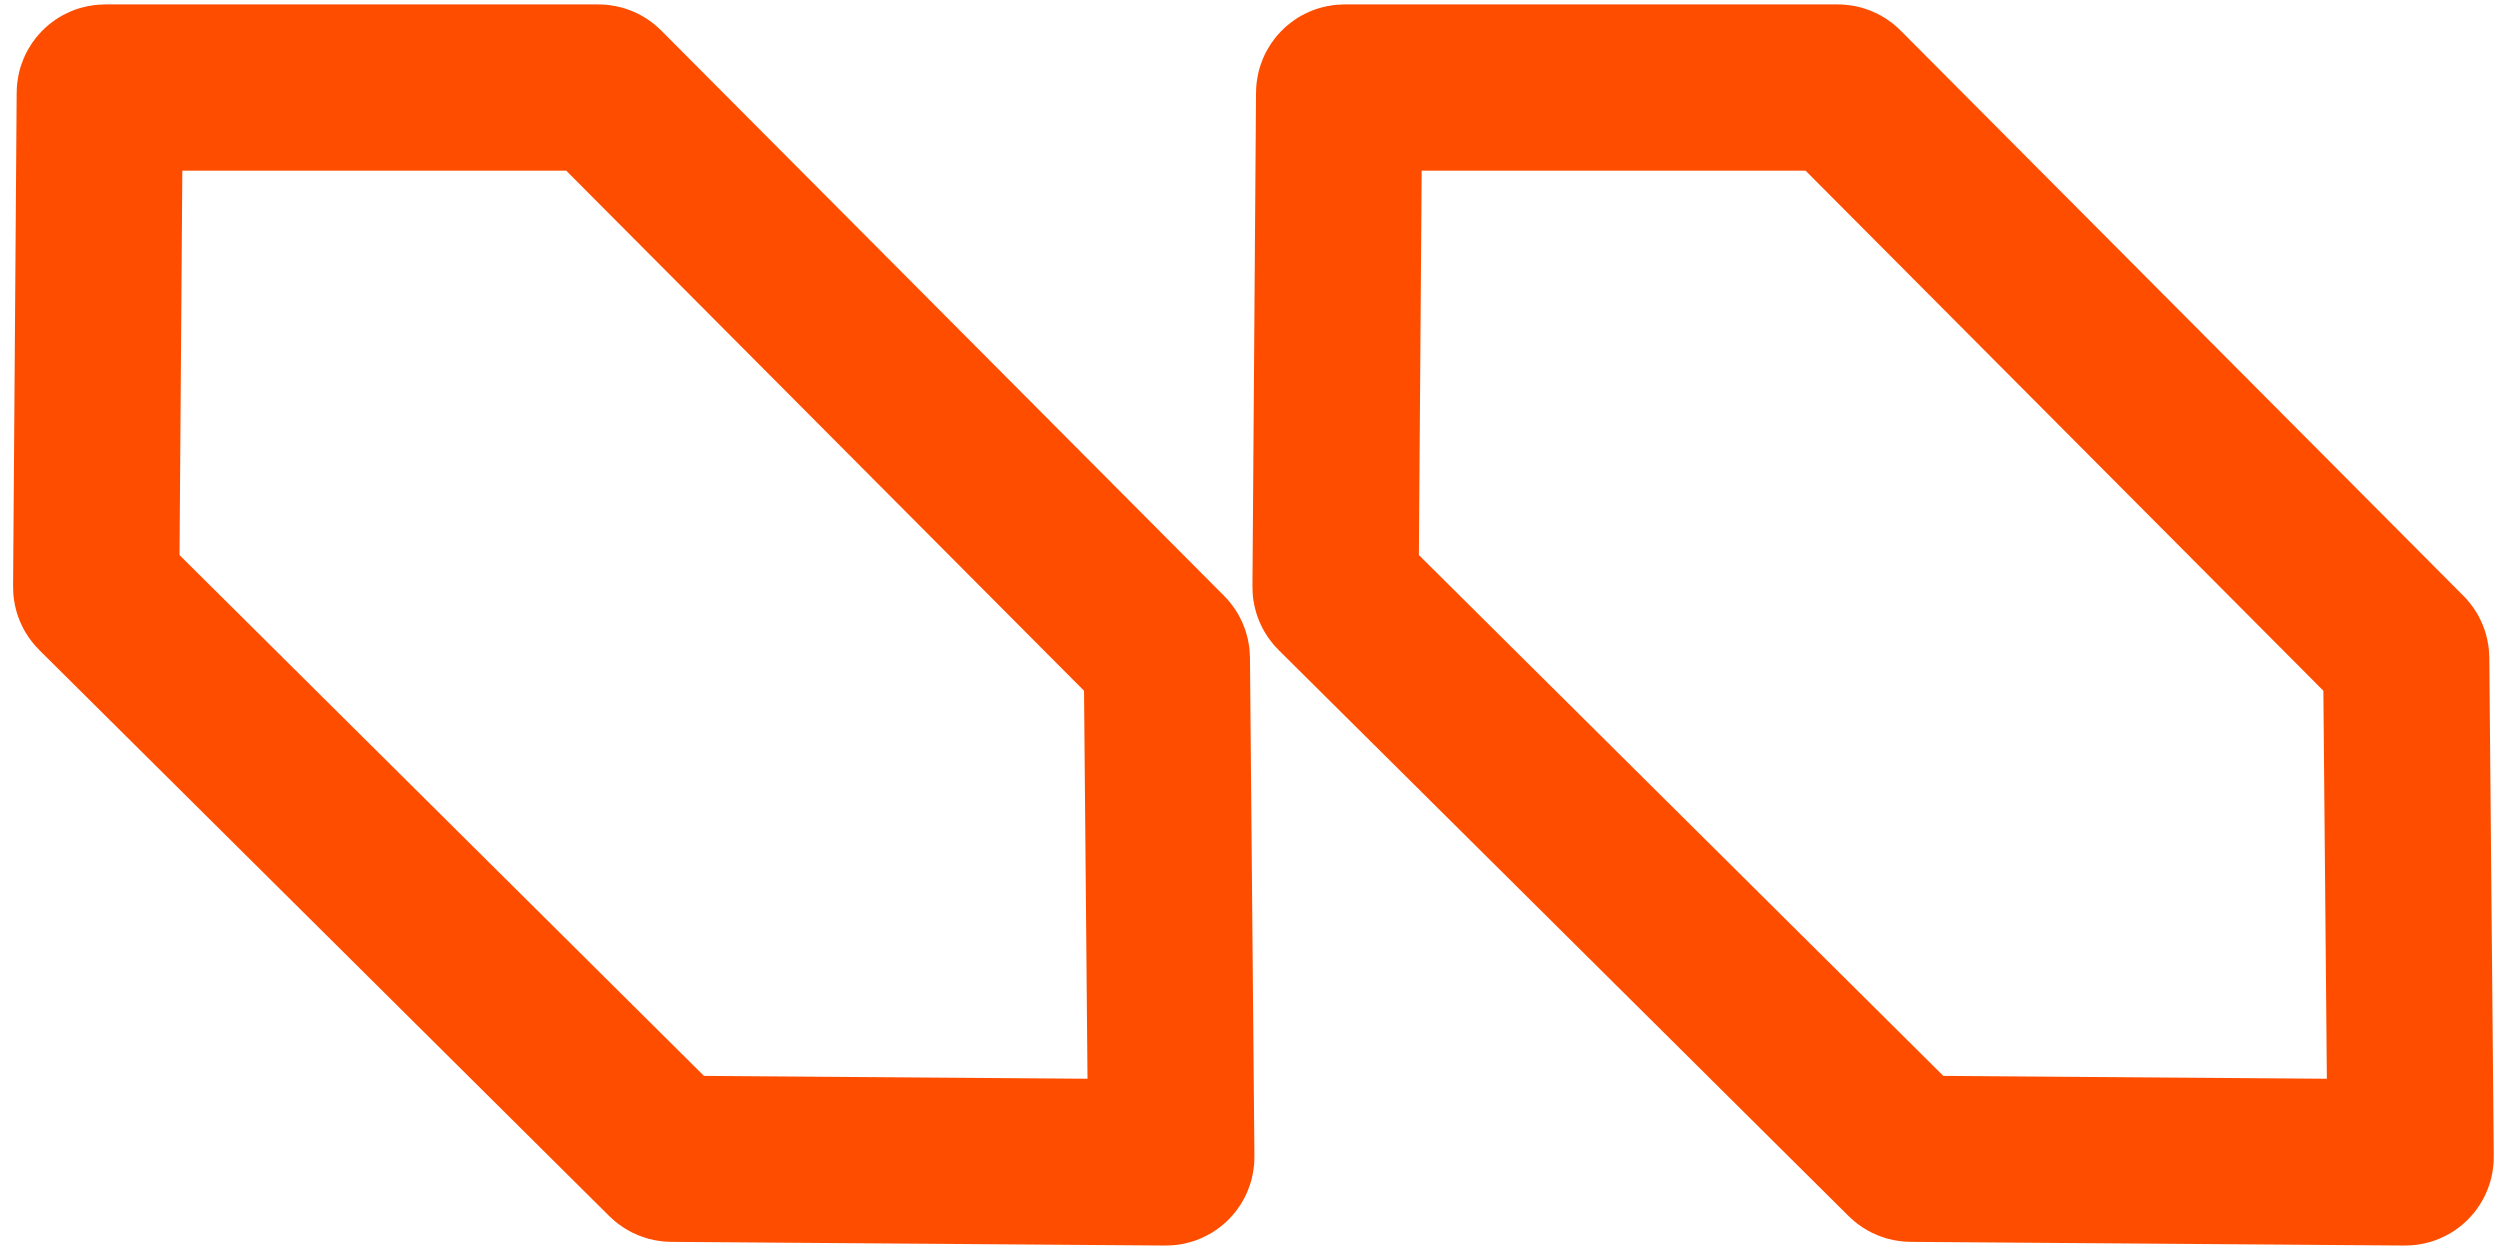 <svg width="78" height="39" viewBox="0 0 78 39" fill="none" xmlns="http://www.w3.org/2000/svg">
<path d="M3.113 2.897C3.114 2.805 3.188 2.731 3.28 2.731H18.673C18.717 2.731 18.76 2.749 18.791 2.78L36.357 20.423C36.388 20.454 36.405 20.496 36.406 20.539L36.545 36.099C36.546 36.193 36.47 36.269 36.377 36.268L20.955 36.153C20.911 36.152 20.869 36.135 20.838 36.104L3.05 18.439C3.018 18.407 3 18.364 3.001 18.319L3.113 2.897Z" stroke="#FF4D00" stroke-width="5.186"/>
<path d="M41.781 2.897C41.782 2.805 41.856 2.731 41.948 2.731H57.341C57.385 2.731 57.428 2.748 57.459 2.78L75.025 20.423C75.056 20.453 75.073 20.495 75.073 20.539L75.213 36.099C75.214 36.192 75.138 36.268 75.044 36.268L59.623 36.153C59.579 36.152 59.537 36.135 59.506 36.104L41.718 18.439C41.686 18.407 41.668 18.364 41.669 18.319L41.781 2.897Z" stroke="#FF4D00" stroke-width="5.186"/>
</svg>
